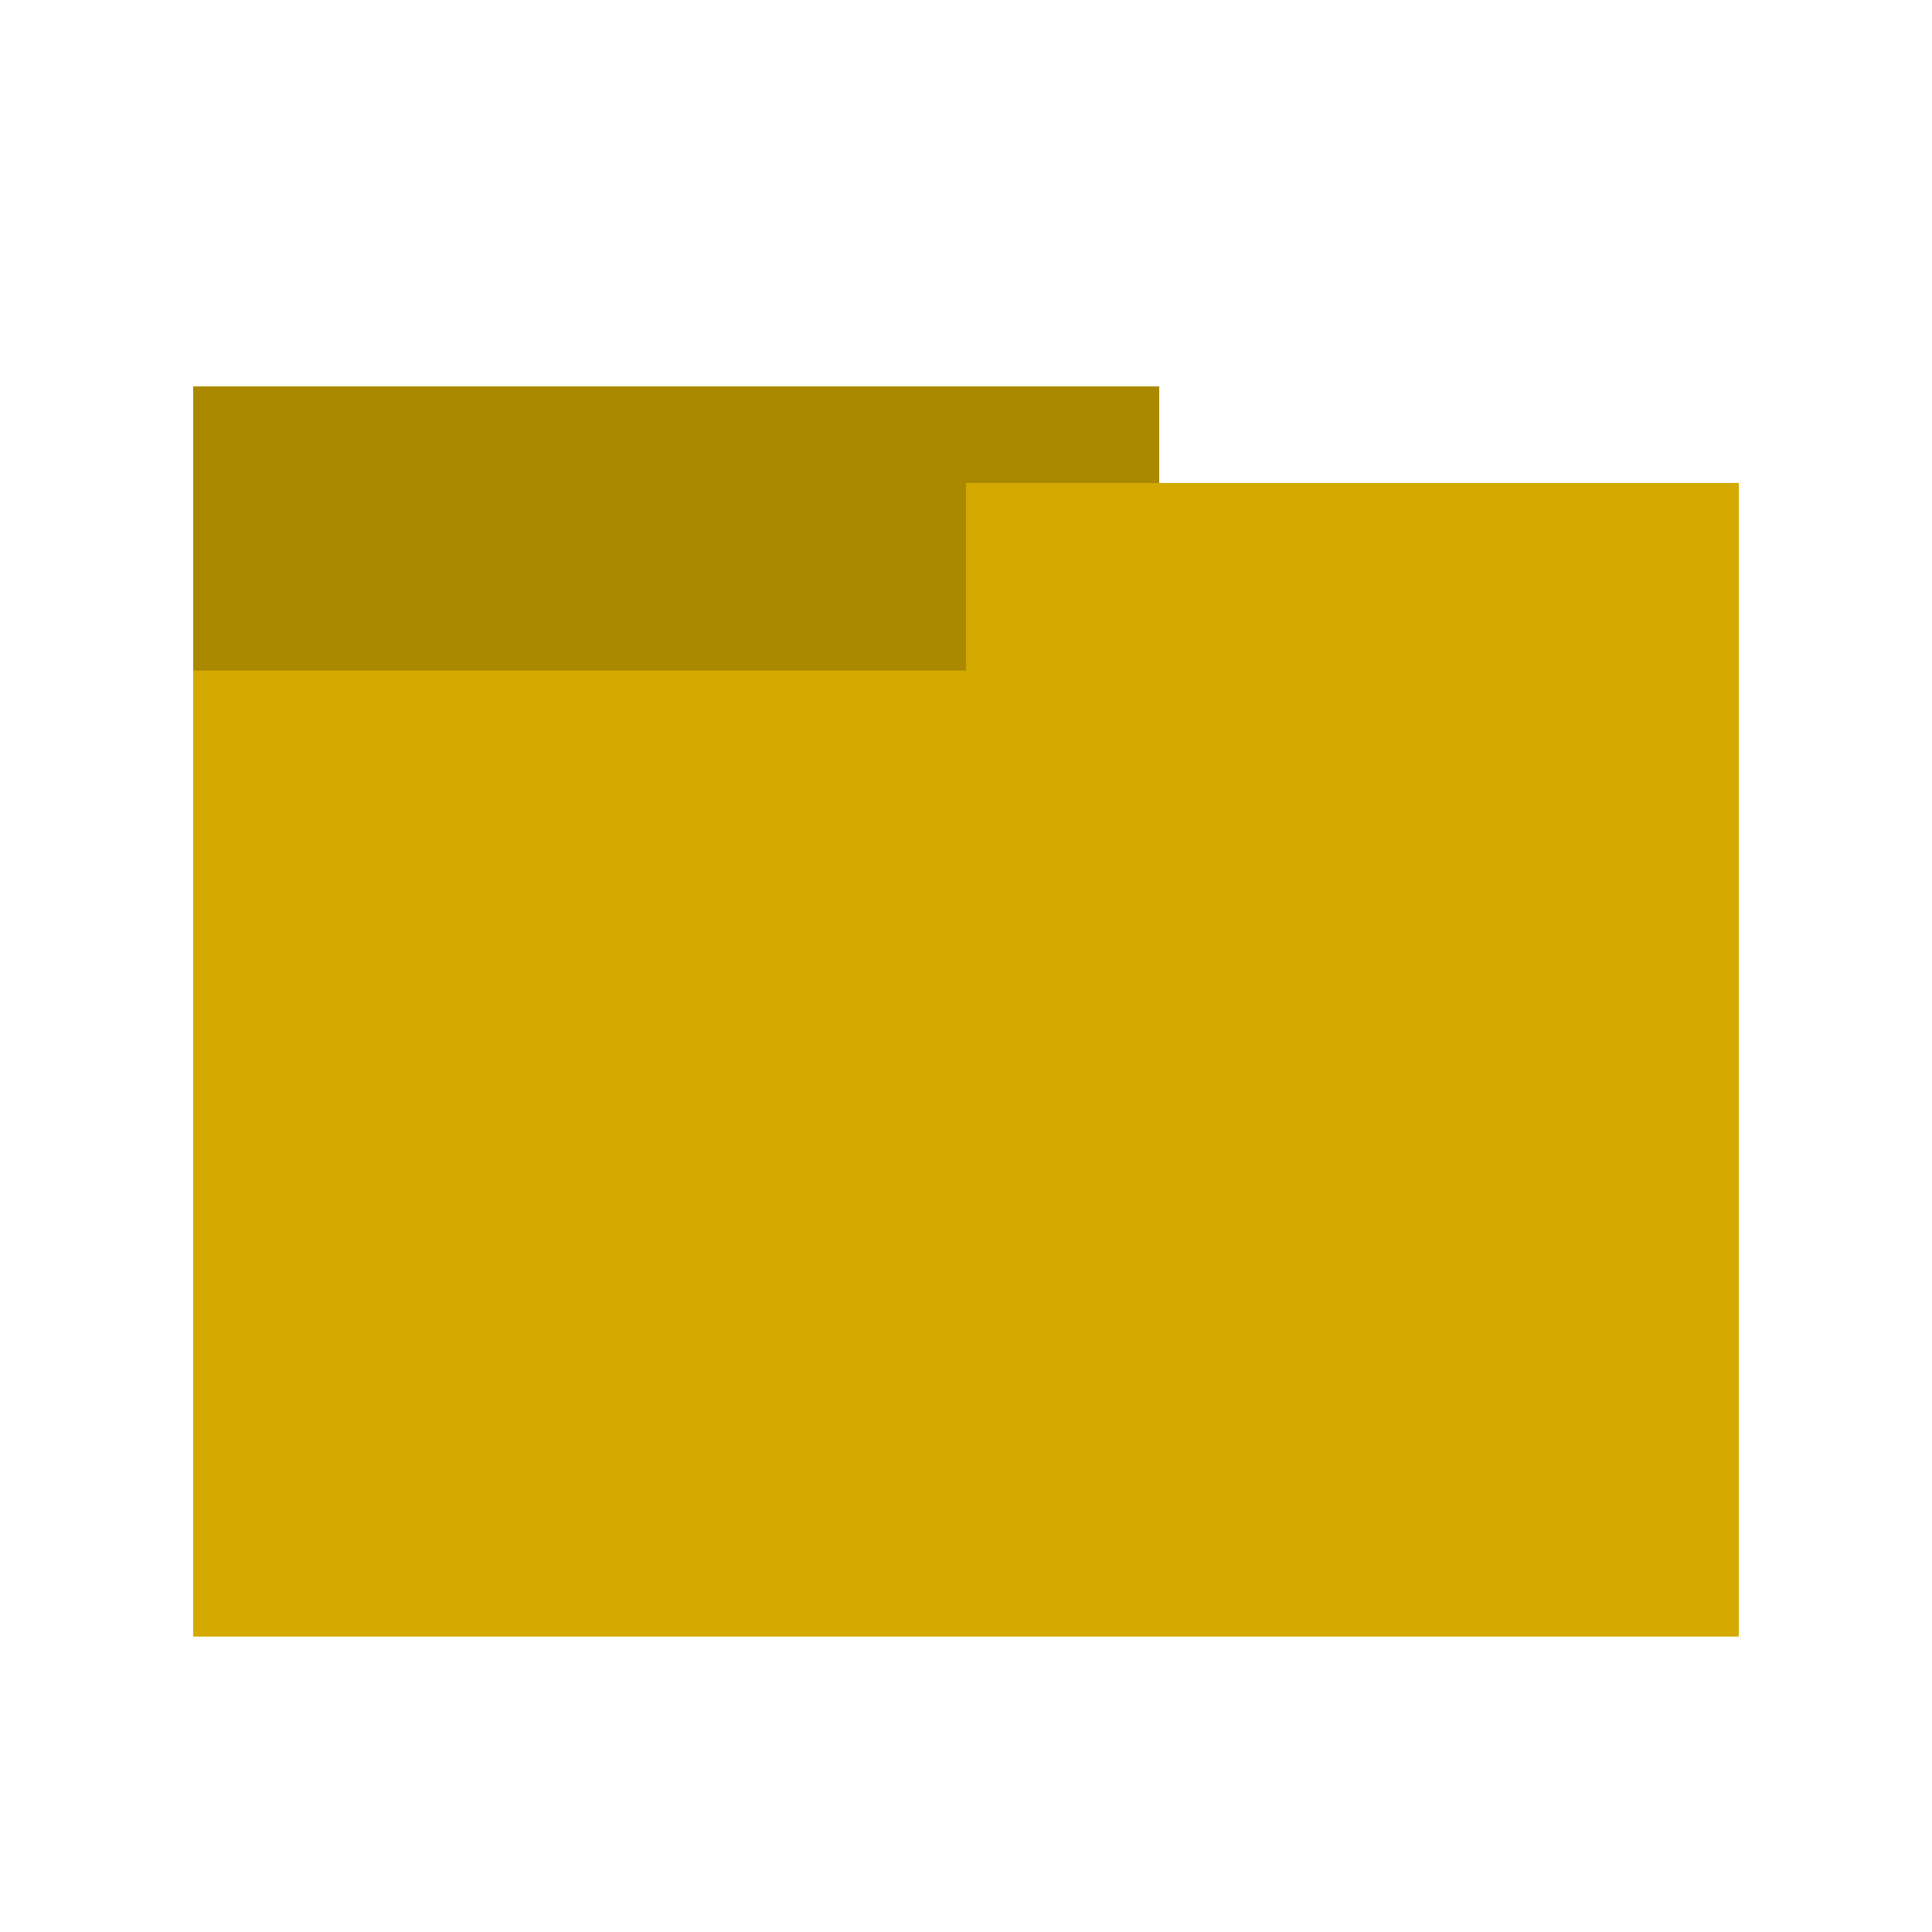 <svg xmlns="http://www.w3.org/2000/svg" width="10mm" height="10mm" viewBox="0 0 10 10"><path fill="#a80" d="M1 2h5v2H1z"/><path fill="#d4aa00" d="M1 3.471h8v5H1z"/><path fill="#d4aa00" fill-rule="evenodd" d="M5 2.5h4v1H5z"/></svg>